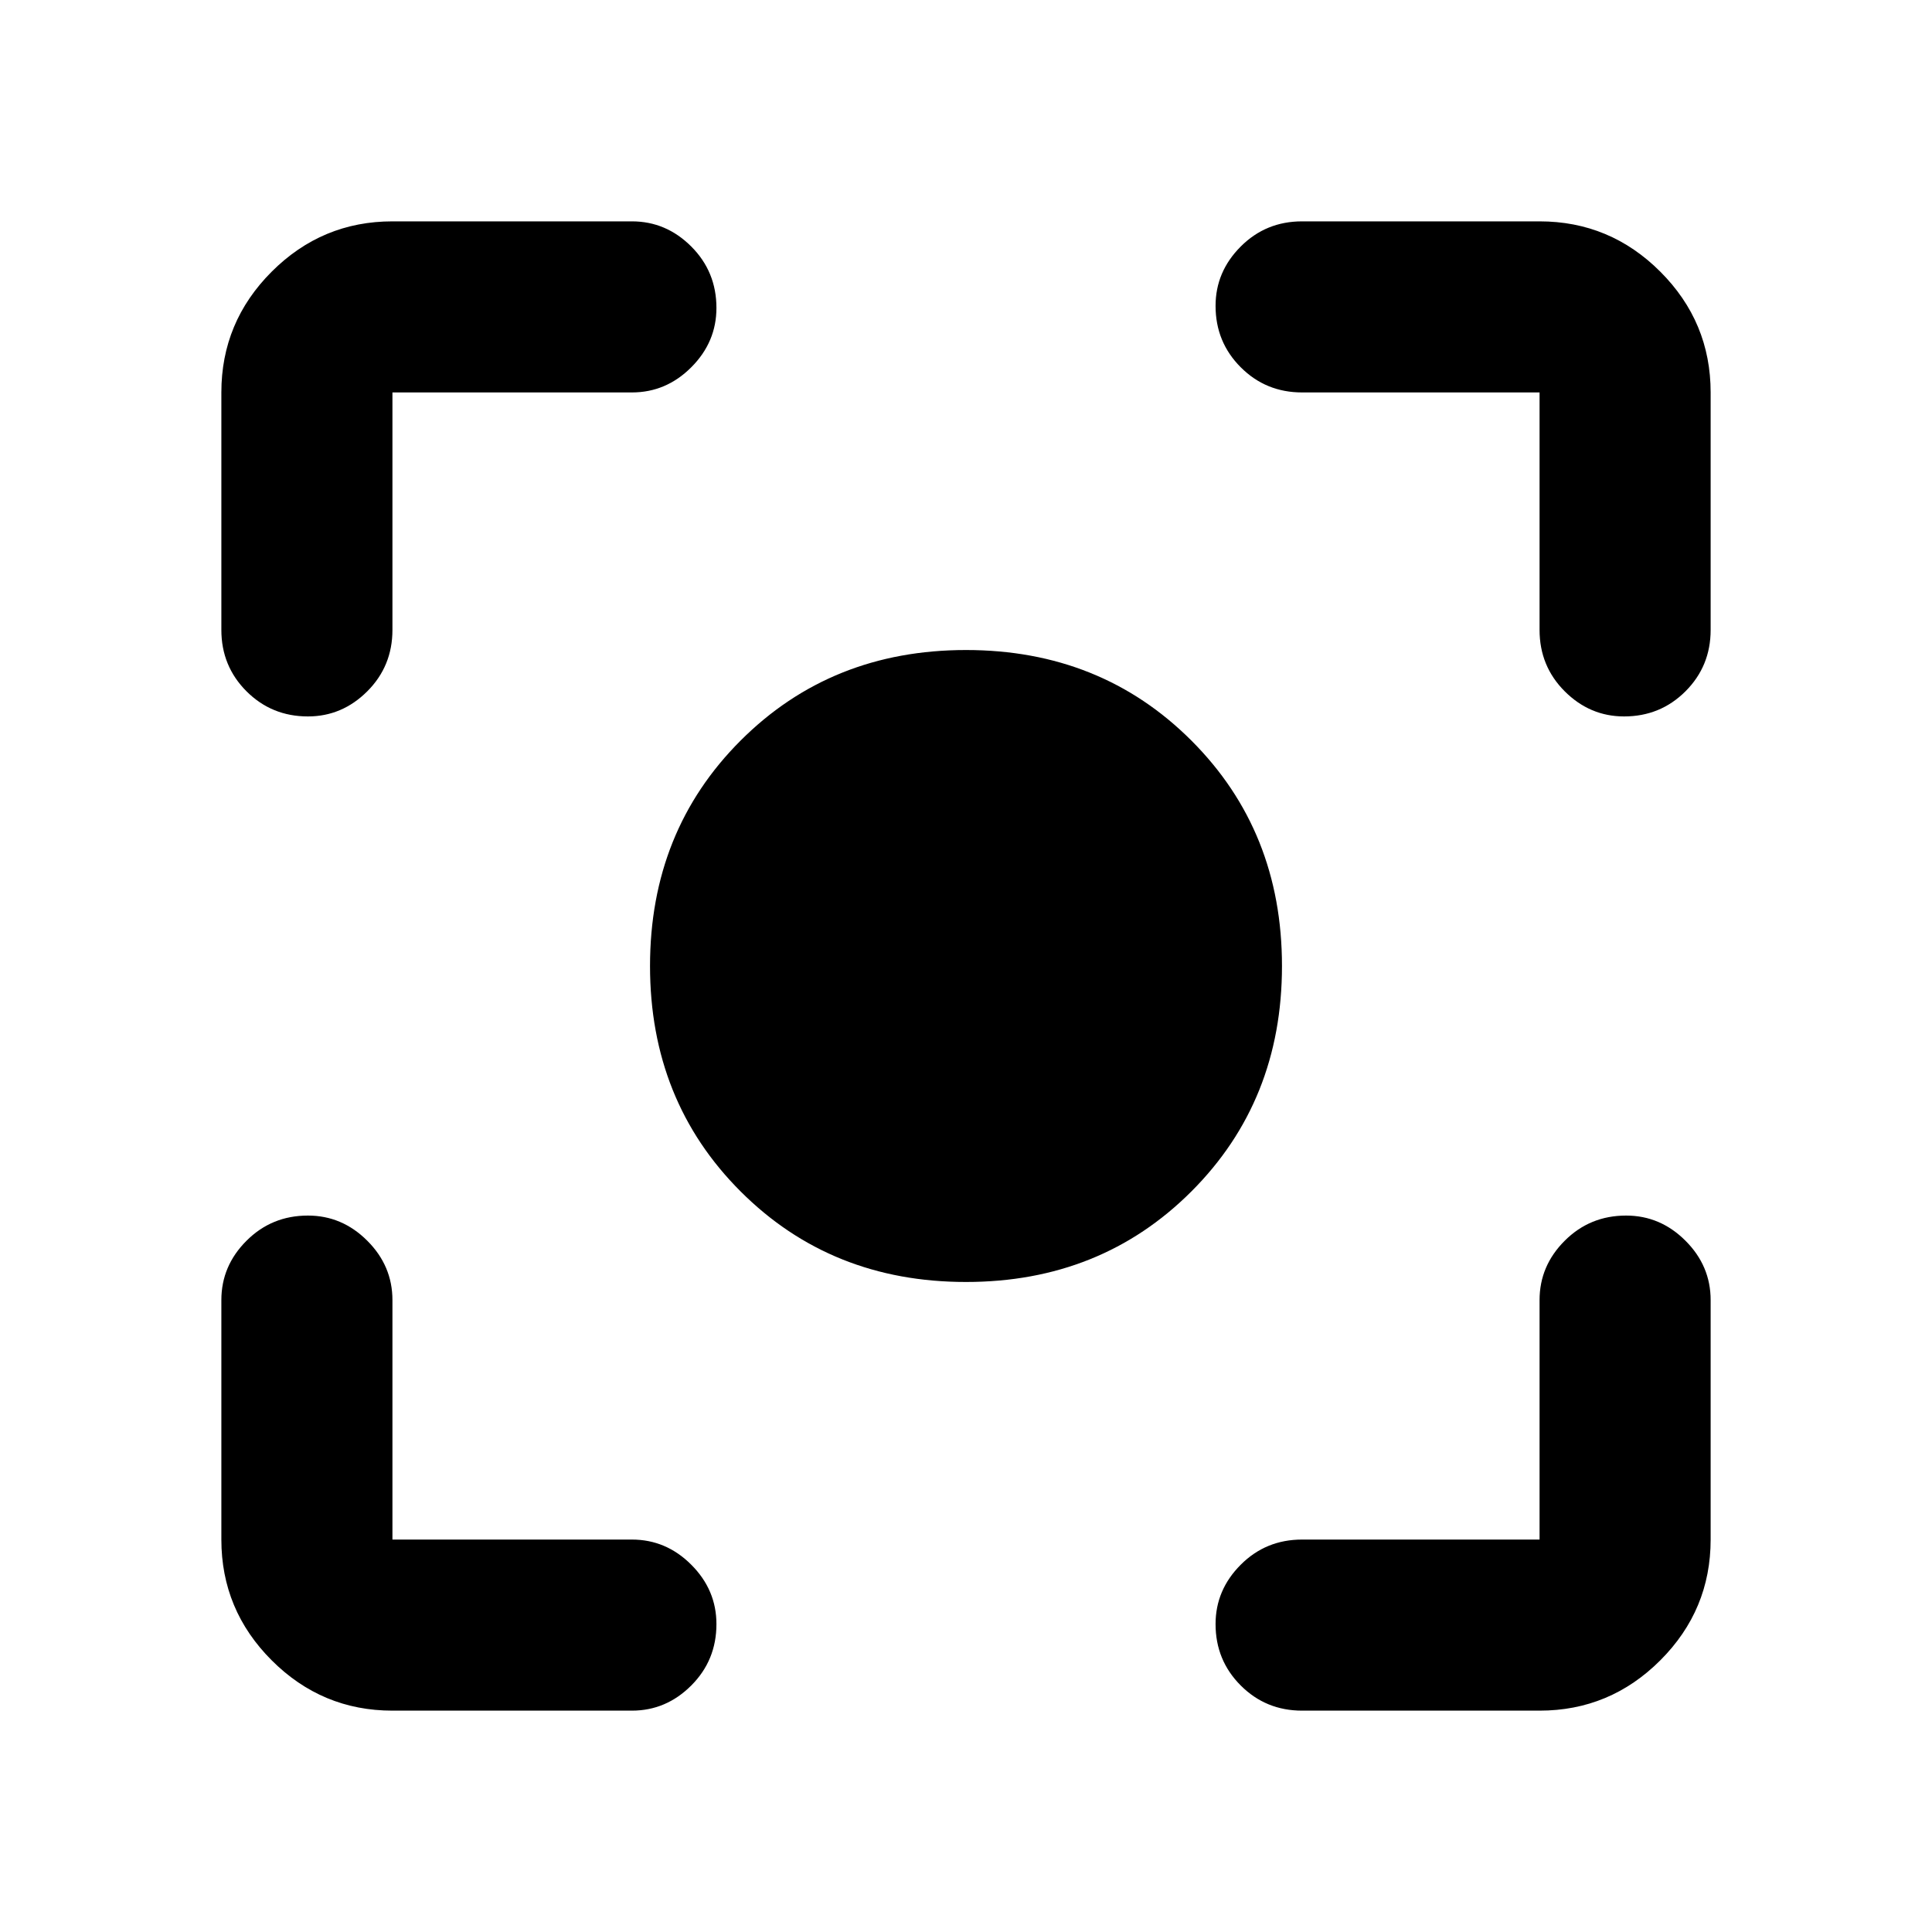 <svg xmlns="http://www.w3.org/2000/svg" height="40" width="40"><path d="M20 26.542Q17.208 26.542 15.333 24.667Q13.458 22.792 13.458 20Q13.458 17.208 15.333 15.333Q17.208 13.458 20 13.458Q22.792 13.458 24.667 15.333Q26.542 17.208 26.542 20Q26.542 22.792 24.667 24.667Q22.792 26.542 20 26.542ZM6.375 14.833Q5.625 14.833 5.104 14.313Q4.583 13.792 4.583 13.042V8.125Q4.583 6.667 5.625 5.625Q6.667 4.583 8.125 4.583H13.083Q13.792 4.583 14.312 5.104Q14.833 5.625 14.833 6.375Q14.833 7.083 14.312 7.604Q13.792 8.125 13.083 8.125H8.125Q8.125 8.125 8.125 8.125Q8.125 8.125 8.125 8.125V13.042Q8.125 13.792 7.604 14.313Q7.083 14.833 6.375 14.833ZM8.125 35.417Q6.667 35.417 5.625 34.375Q4.583 33.333 4.583 31.875V26.917Q4.583 26.208 5.104 25.688Q5.625 25.167 6.375 25.167Q7.083 25.167 7.604 25.688Q8.125 26.208 8.125 26.917V31.875Q8.125 31.875 8.125 31.875Q8.125 31.875 8.125 31.875H13.083Q13.792 31.875 14.312 32.396Q14.833 32.917 14.833 33.625Q14.833 34.375 14.312 34.896Q13.792 35.417 13.083 35.417ZM26.958 35.417Q26.208 35.417 25.688 34.896Q25.167 34.375 25.167 33.625Q25.167 32.917 25.688 32.396Q26.208 31.875 26.958 31.875H31.875Q31.875 31.875 31.875 31.875Q31.875 31.875 31.875 31.875V26.917Q31.875 26.208 32.396 25.688Q32.917 25.167 33.667 25.167Q34.375 25.167 34.896 25.688Q35.417 26.208 35.417 26.917V31.875Q35.417 33.333 34.375 34.375Q33.333 35.417 31.875 35.417ZM33.625 14.833Q32.917 14.833 32.396 14.313Q31.875 13.792 31.875 13.042V8.125Q31.875 8.125 31.875 8.125Q31.875 8.125 31.875 8.125H26.958Q26.208 8.125 25.688 7.604Q25.167 7.083 25.167 6.333Q25.167 5.625 25.688 5.104Q26.208 4.583 26.958 4.583H31.875Q33.333 4.583 34.375 5.625Q35.417 6.667 35.417 8.125V13.042Q35.417 13.792 34.896 14.313Q34.375 14.833 33.625 14.833Z"/></svg>